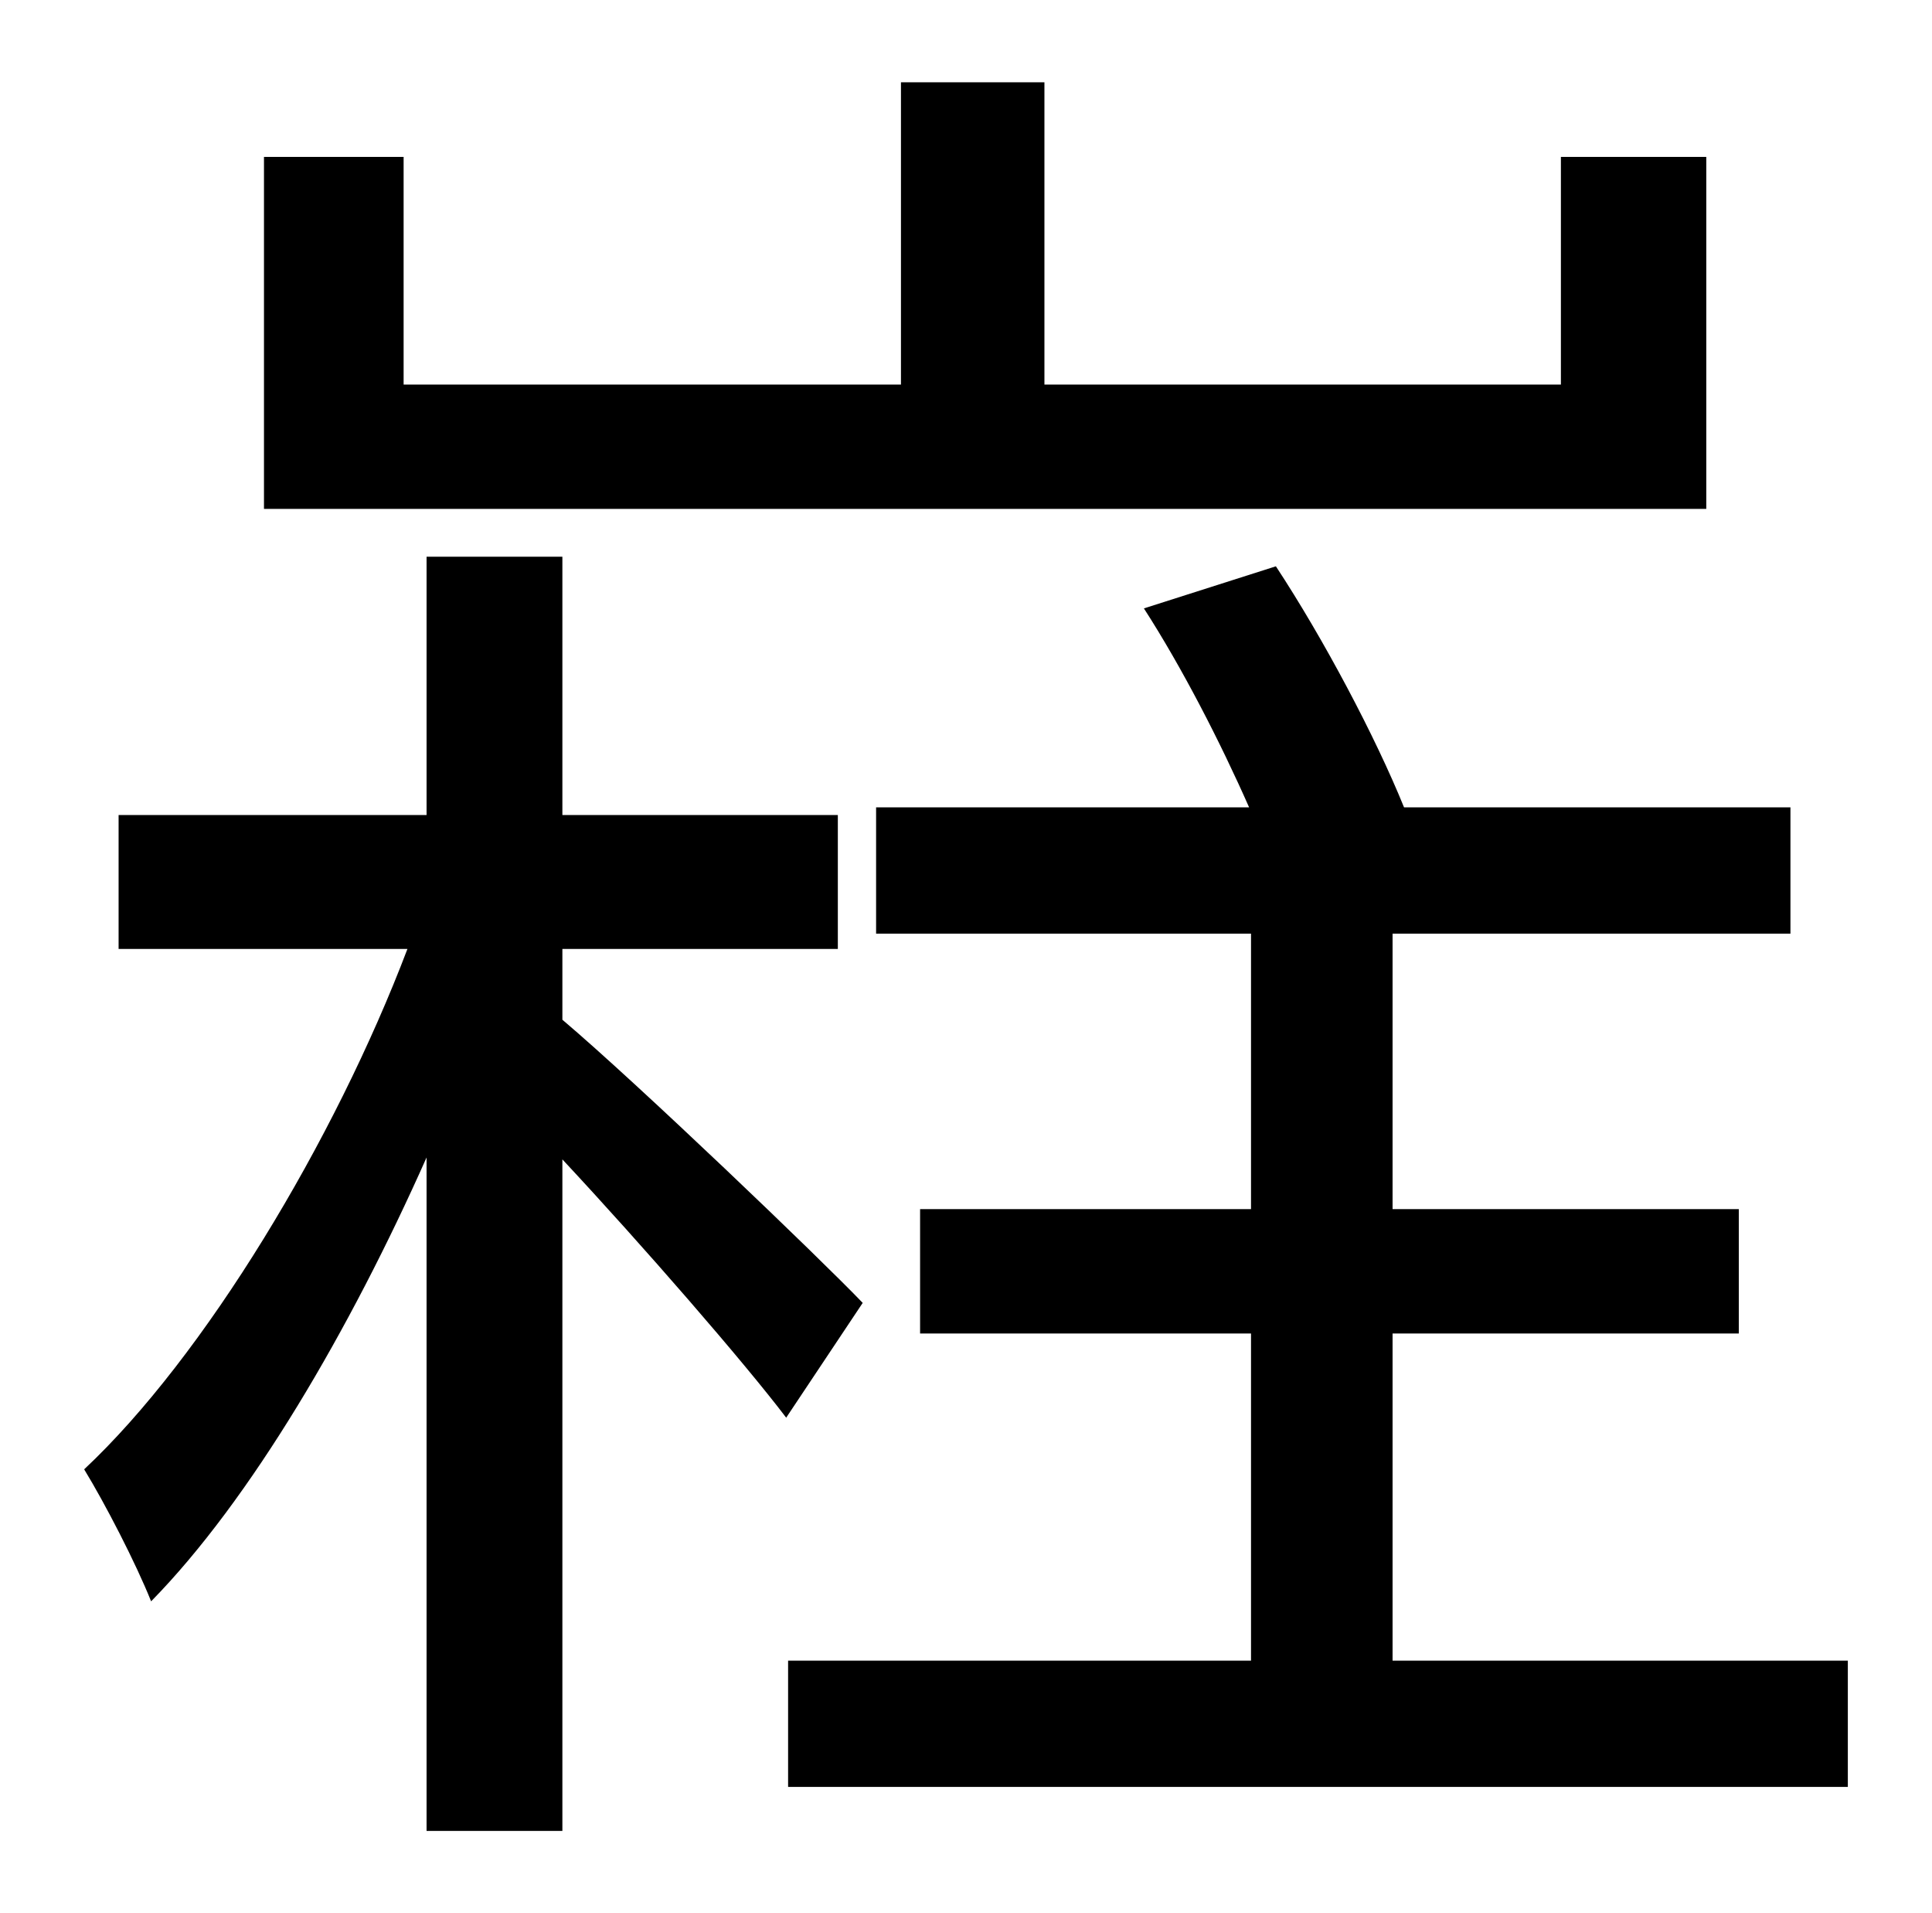 <?xml version="1.0" standalone="no"?>
<!DOCTYPE svg PUBLIC "-//W3C//DTD SVG 1.1//EN" "http://www.w3.org/Graphics/SVG/1.1/DTD/svg11.dtd" >
<svg xmlns="http://www.w3.org/2000/svg" xmlns:xlink="http://www.w3.org/1999/xlink" version="1.1" viewBox="-10 0 1010 1000">
   <path fill="currentColor"
d="M882 82v184h-754v-184h73v119h260v-158h75v158h270v-119h76zM441 681l-40 60c-22 -29 -75 -90 -117 -135v351h-71v-352c-40 90 -92 179 -144 232c-8 -20 -24 -51 -35 -69c63 -59 131 -172 169 -272h-151v-70h161v-135h71v135h144v70h-144v37c39 33 135 125 157 148z
M718 868h238v66h-554v-66h242v-171h-173v-65h173v-144h-196v-66h195c-15 -34 -35 -73 -55 -104l69 -22c25 38 52 89 67 126h202v66h-208v144h181v65h-181v171z" />
</svg>
